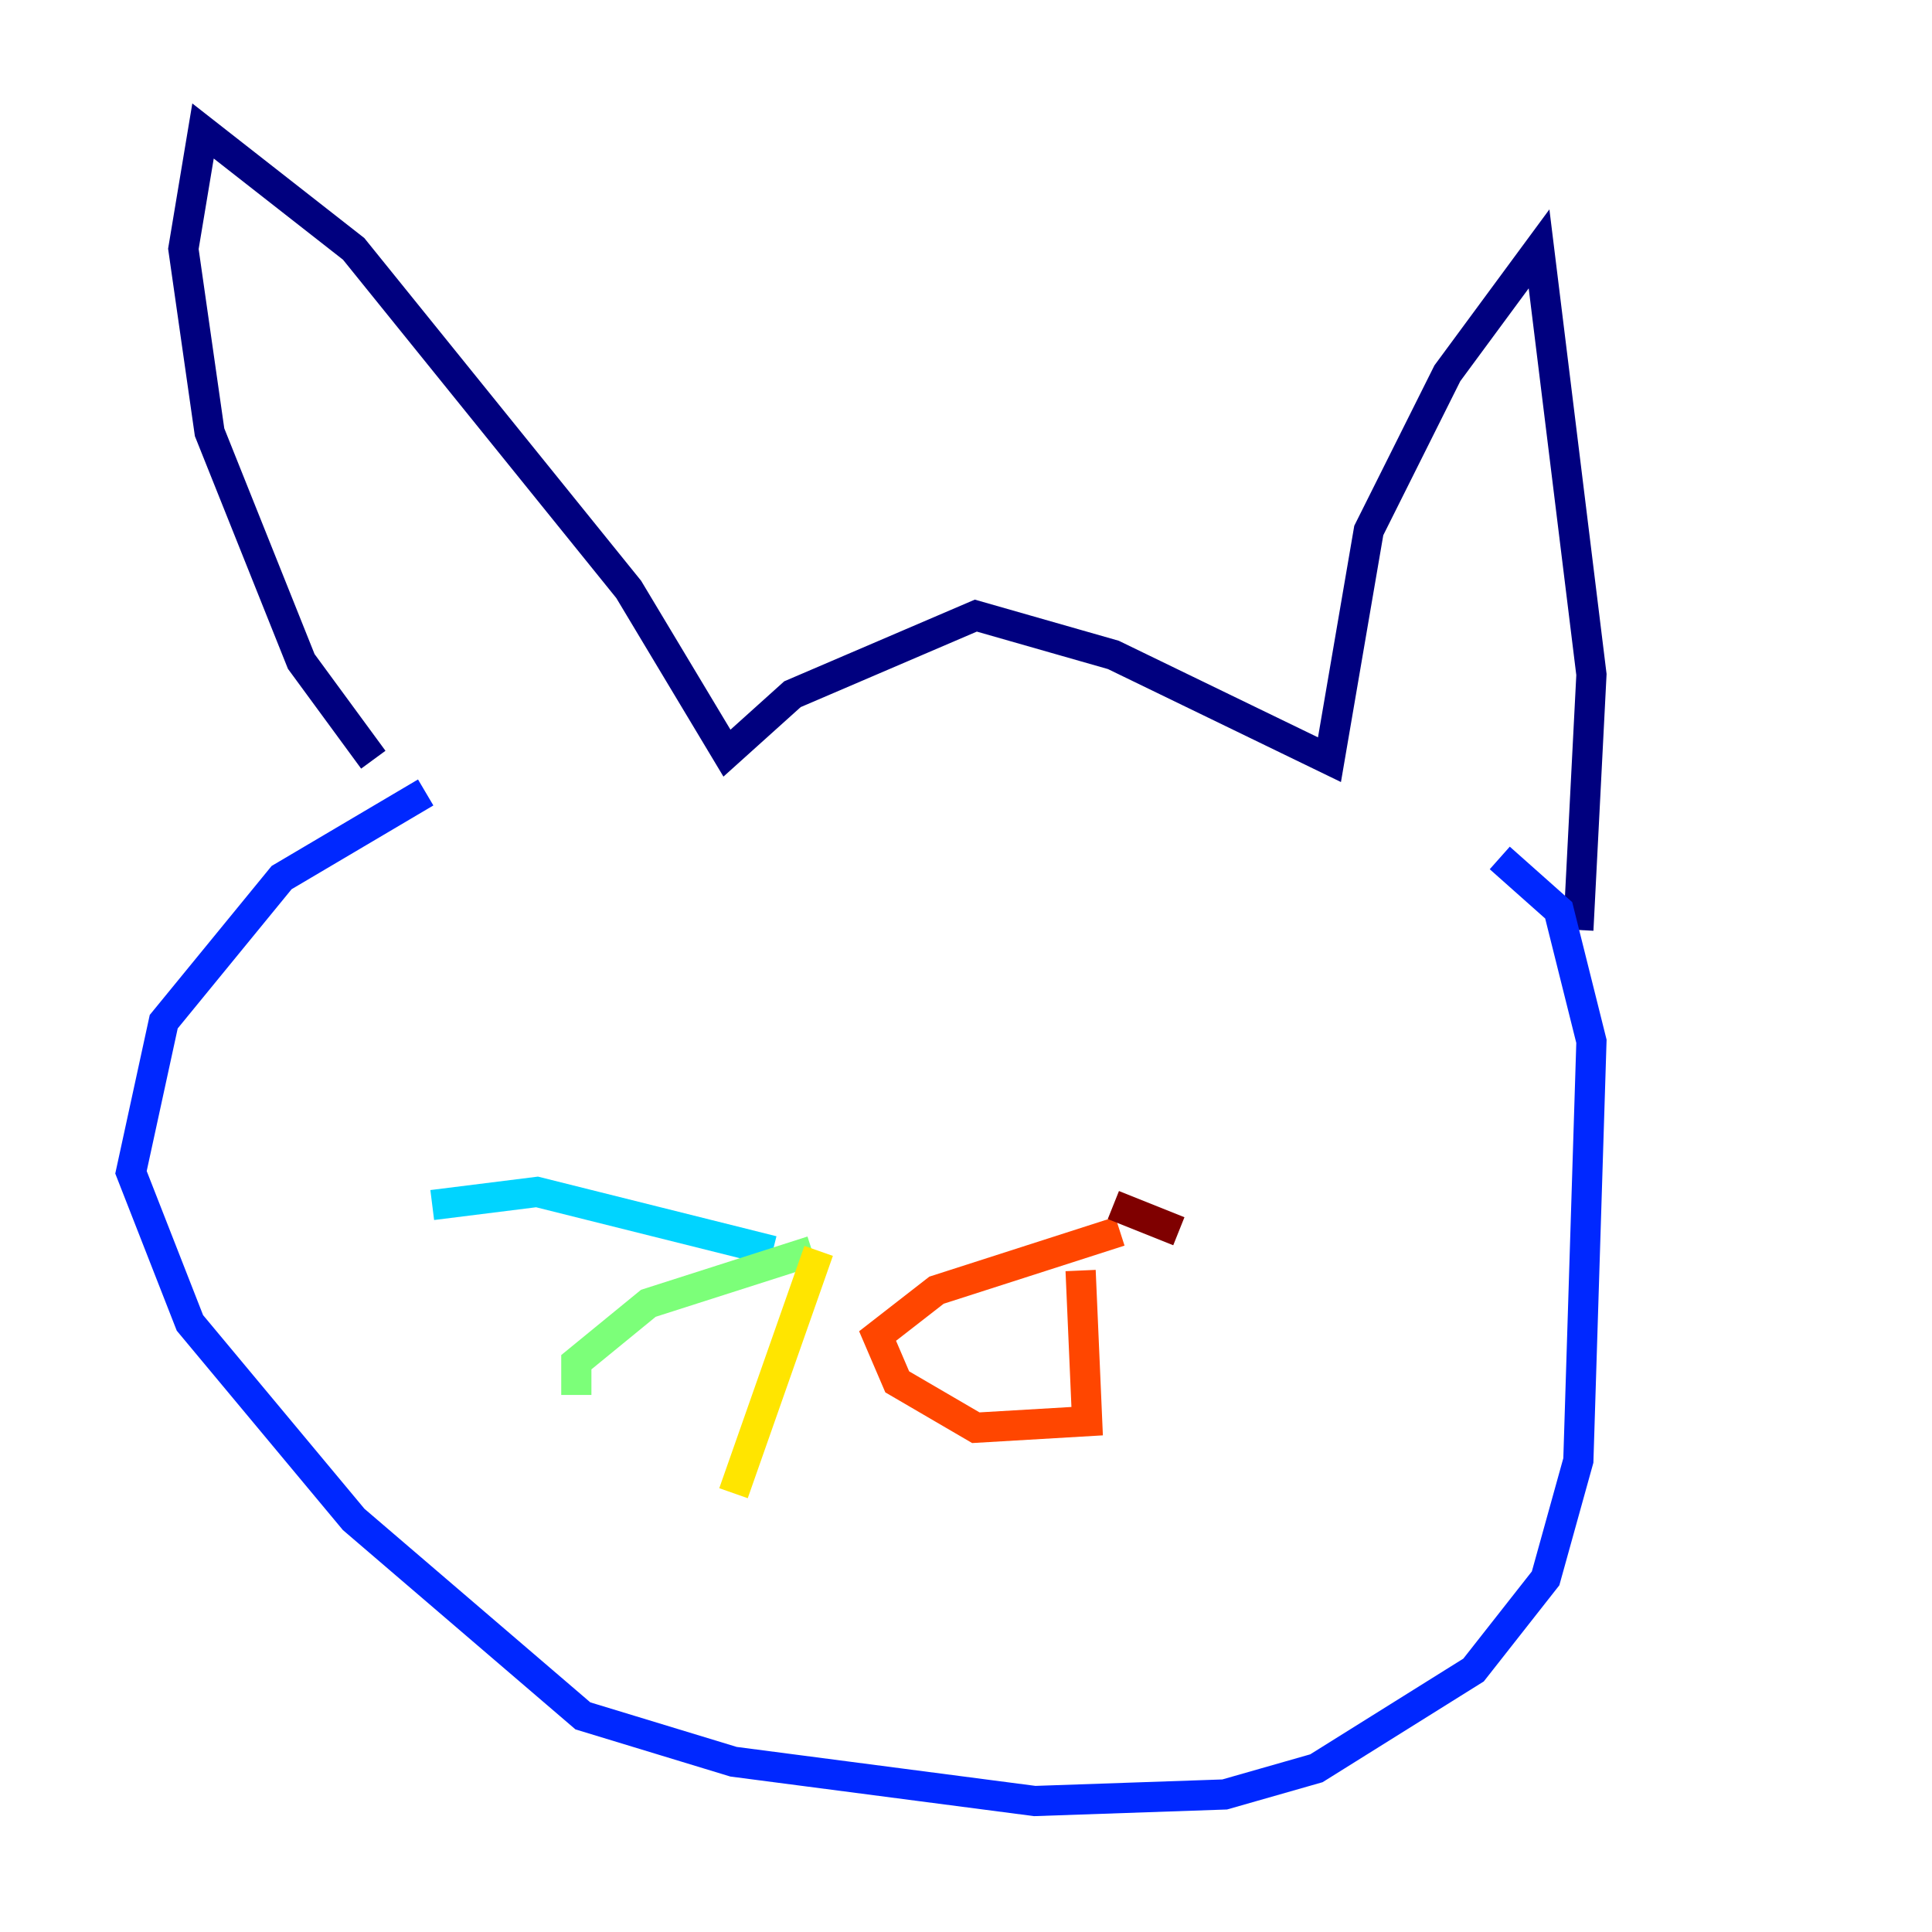 <?xml version="1.0" encoding="utf-8" ?>
<svg baseProfile="tiny" height="128" version="1.2" viewBox="0,0,128,128" width="128" xmlns="http://www.w3.org/2000/svg" xmlns:ev="http://www.w3.org/2001/xml-events" xmlns:xlink="http://www.w3.org/1999/xlink"><defs /><polyline fill="none" points="24.732,50.332 19.959,43.824 13.885,28.637 12.149,16.488 13.451,8.678 23.43,16.488 41.654,39.051 48.163,49.898 52.502,45.993 64.651,40.786 73.763,43.39 88.081,50.332 90.685,35.146 95.891,24.732 101.966,16.488 105.437,44.691 104.57,61.614" stroke="#00007f" stroke-width="2" /><polyline fill="none" points="28.203,52.502 18.658,58.142 10.848,67.688 8.678,77.668 12.583,87.647 23.43,100.664 38.617,113.681 48.597,116.719 68.556,119.322 81.139,118.888 87.214,117.153 97.627,110.644 102.4,104.57 104.57,96.759 105.437,68.99 103.268,60.312 99.363,56.841" stroke="#0028ff" stroke-width="2" /><polyline fill="none" points="51.2,82.875 35.58,78.969 28.637,79.837" stroke="#00d4ff" stroke-width="2" /><polyline fill="none" points="53.803,82.875 42.956,86.346 38.183,90.251 38.183,92.42" stroke="#7cff79" stroke-width="2" /><polyline fill="none" points="54.237,82.875 48.597,98.929" stroke="#ffe500" stroke-width="2" /><polyline fill="none" points="74.197,81.573 62.047,85.478 58.142,88.515 59.444,91.552 64.651,94.59 72.027,94.156 71.593,84.176" stroke="#ff4600" stroke-width="2" /><polyline fill="none" points="73.763,79.837 78.102,81.573" stroke="#7f0000" stroke-width="2" /></svg>